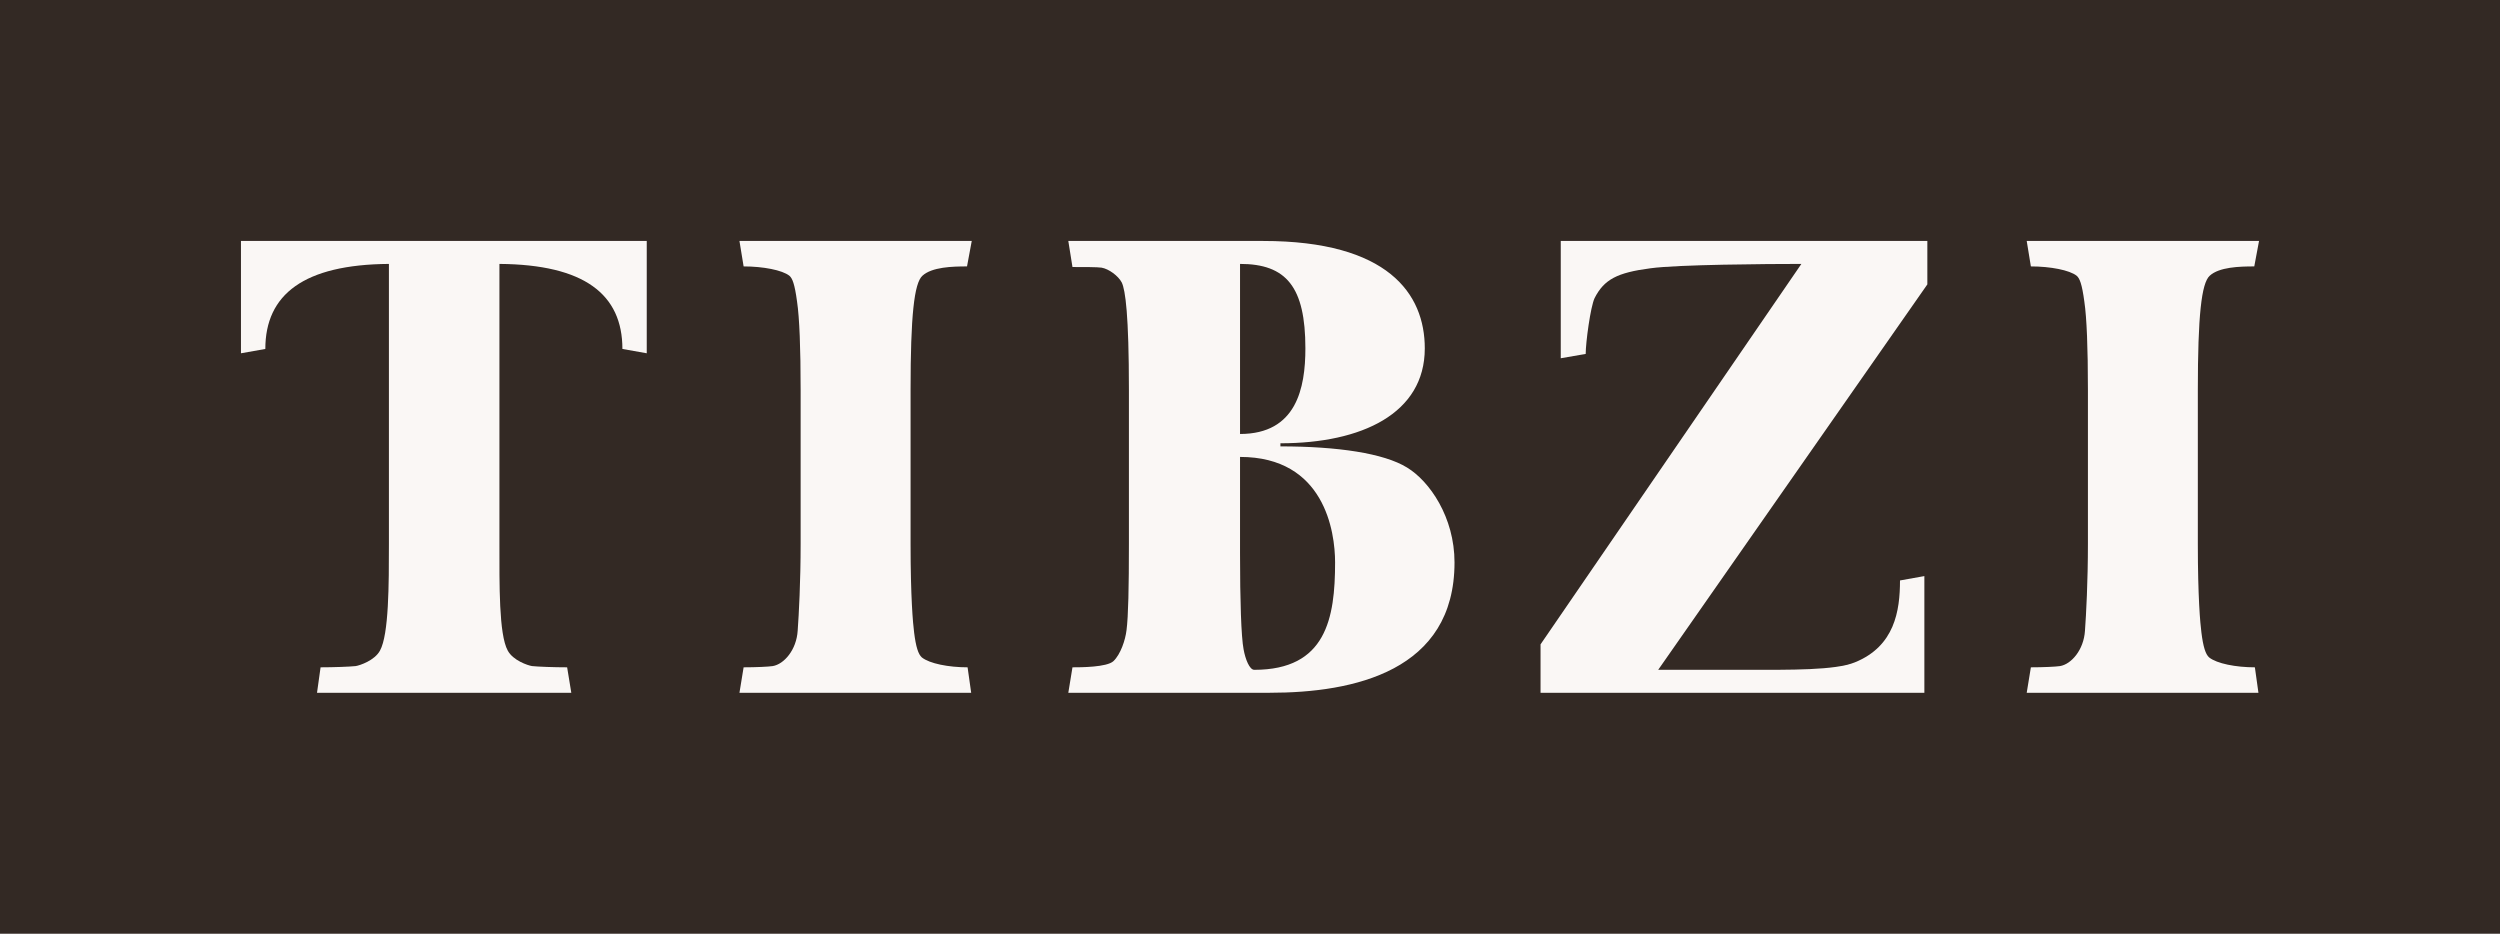 <svg width="83" height="31" viewBox="0 0 83 31" fill="none" xmlns="http://www.w3.org/2000/svg">
<rect width="83" height="31" fill="#332924"/>
<path d="M8 8H21.472V11.729L20.664 11.585C20.664 9.772 19.401 8.783 16.581 8.762V18.055C16.581 19.394 16.561 21.063 16.857 21.599C17.034 21.929 17.527 22.093 17.665 22.114C17.863 22.135 18.395 22.155 18.829 22.155L18.967 23H10.525L10.643 22.155C11.077 22.155 11.61 22.135 11.807 22.114C11.945 22.093 12.438 21.929 12.616 21.599C12.912 21.063 12.912 19.394 12.912 18.055V8.762C10.091 8.783 8.809 9.772 8.809 11.585L8 11.729V8Z" fill="#FAF7F5"/>
<path d="M30.605 21.826C30.862 22.032 31.493 22.155 32.124 22.155L32.243 23H24.55L24.688 22.155C25.102 22.155 25.516 22.135 25.654 22.114C26.029 22.052 26.443 21.578 26.483 20.94C26.522 20.404 26.581 19.312 26.581 18.055V12.945C26.581 11.544 26.542 10.555 26.463 10.019C26.384 9.422 26.305 9.236 26.207 9.154C25.97 8.968 25.339 8.845 24.688 8.845L24.55 8H32.262L32.105 8.845C31.611 8.845 30.941 8.865 30.625 9.154C30.349 9.401 30.231 10.493 30.231 12.945V18.055C30.231 19.827 30.309 20.692 30.349 21.001C30.408 21.475 30.487 21.723 30.605 21.826Z" fill="#FAF7F5"/>
<path d="M46.712 15.521C47.461 15.974 48.29 17.169 48.29 18.673C48.29 22.279 44.956 23 42.155 23H35.468L35.606 22.155C35.863 22.155 36.75 22.155 36.967 21.949C37.204 21.723 37.362 21.249 37.401 20.919C37.46 20.466 37.48 19.497 37.48 18.055V12.945C37.48 10.452 37.362 9.628 37.243 9.38C37.125 9.154 36.809 8.927 36.573 8.886C36.435 8.865 35.981 8.865 35.606 8.865L35.468 8H41.938C46.08 8 47.303 9.751 47.303 11.565C47.303 13.728 45.212 14.717 42.51 14.717V14.82C44.404 14.82 45.942 15.047 46.712 15.521ZM41.169 8.762V14.408C43.043 14.408 43.339 12.883 43.339 11.565C43.339 9.525 42.707 8.762 41.169 8.762ZM41.642 22.238C44.029 22.238 44.325 20.527 44.325 18.673C44.325 17.643 43.97 15.17 41.169 15.17V18.364C41.169 19.951 41.208 21.146 41.287 21.558C41.346 21.887 41.484 22.238 41.642 22.238Z" fill="#FAF7F5"/>
<path d="M61.581 21.99C62.903 21.455 63.08 20.28 63.08 19.271L63.889 19.126V23H51.146V21.393L59.806 8.762C58.681 8.762 55.683 8.783 54.796 8.907C53.691 9.051 53.257 9.277 52.941 9.896C52.803 10.184 52.645 11.379 52.645 11.75L51.817 11.894V8H63.988V9.442L55.052 22.238H57.991C59.431 22.238 60.93 22.258 61.581 21.99Z" fill="#FAF7F5"/>
<path d="M73.343 21.826C73.6 22.032 74.231 22.155 74.862 22.155L74.98 23H67.287L67.425 22.155C67.84 22.155 68.254 22.135 68.392 22.114C68.767 22.052 69.181 21.578 69.221 20.94C69.26 20.404 69.319 19.312 69.319 18.055V12.945C69.319 11.544 69.28 10.555 69.201 10.019C69.122 9.422 69.043 9.236 68.944 9.154C68.708 8.968 68.076 8.845 67.425 8.845L67.287 8H75L74.842 8.845C74.349 8.845 73.678 8.865 73.363 9.154C73.087 9.401 72.968 10.493 72.968 12.945V18.055C72.968 19.827 73.047 20.692 73.087 21.001C73.146 21.475 73.225 21.723 73.343 21.826Z" fill="#FAF7F5"/>
</svg>
